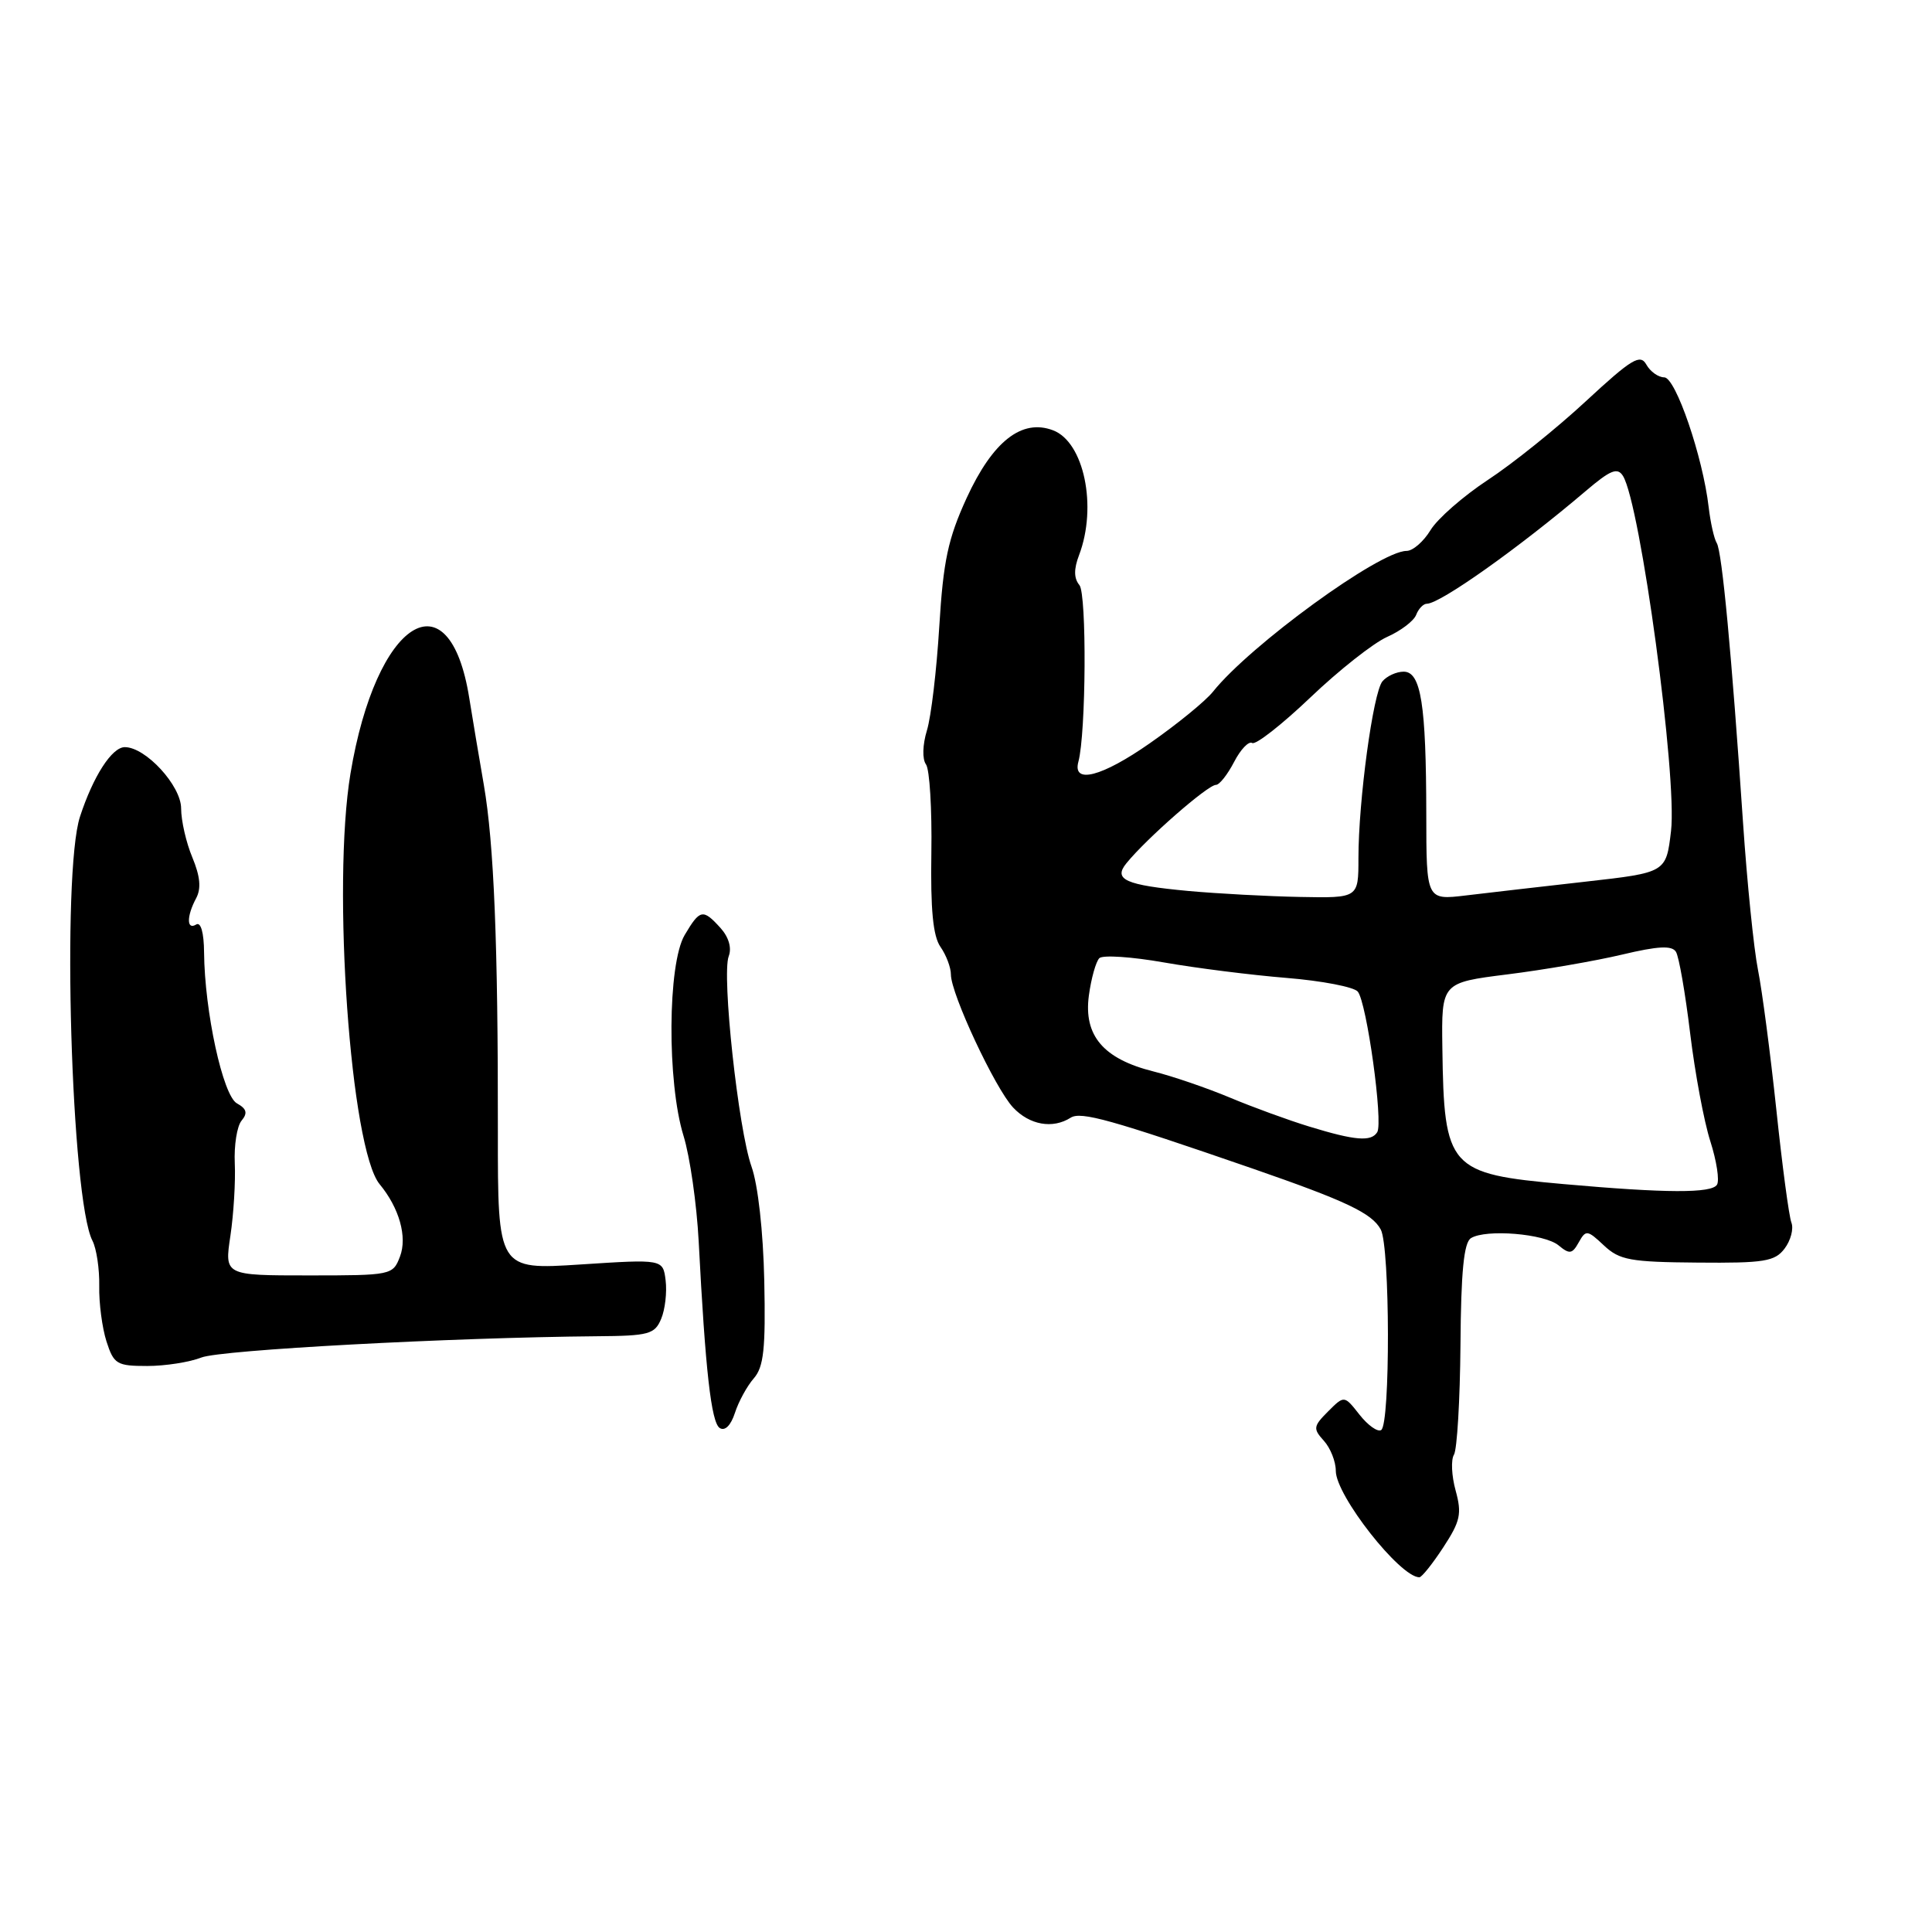 <?xml version="1.0" encoding="UTF-8" standalone="no"?>
<!DOCTYPE svg PUBLIC "-//W3C//DTD SVG 1.1//EN" "http://www.w3.org/Graphics/SVG/1.1/DTD/svg11.dtd" >
<svg xmlns="http://www.w3.org/2000/svg" xmlns:xlink="http://www.w3.org/1999/xlink" version="1.1" viewBox="0 0 256 256">
 <g >
 <path fill="currentColor"
d=" M 191.25 205.02 C 193.51 201.57 193.72 200.58 192.88 197.51 C 192.34 195.56 192.24 193.42 192.66 192.75 C 193.07 192.07 193.46 185.52 193.52 178.19 C 193.59 168.48 193.97 164.64 194.91 164.06 C 196.90 162.83 204.65 163.47 206.52 165.02 C 207.97 166.22 208.33 166.17 209.19 164.62 C 210.13 162.94 210.33 162.96 212.53 165.03 C 214.60 166.97 216.01 167.23 224.93 167.30 C 233.78 167.38 235.18 167.15 236.47 165.44 C 237.28 164.37 237.69 162.82 237.37 162.00 C 237.05 161.18 236.15 154.43 235.37 147.00 C 234.58 139.57 233.49 131.25 232.94 128.50 C 232.39 125.75 231.50 116.97 230.96 109.00 C 229.45 86.66 228.18 73.10 227.48 71.96 C 227.13 71.40 226.65 69.26 226.41 67.22 C 225.64 60.54 222.03 50.00 220.52 50.00 C 219.74 50.00 218.67 49.24 218.15 48.31 C 217.34 46.86 216.22 47.53 210.14 53.16 C 206.26 56.76 200.41 61.46 197.14 63.60 C 193.88 65.75 190.46 68.74 189.55 70.25 C 188.63 71.76 187.21 73.00 186.37 73.00 C 182.81 73.00 165.66 85.48 160.72 91.66 C 159.75 92.88 155.98 95.96 152.35 98.49 C 146.00 102.93 142.08 103.95 142.89 100.94 C 143.91 97.19 144.01 78.72 143.03 77.53 C 142.29 76.64 142.27 75.42 142.98 73.56 C 145.42 67.13 143.64 58.58 139.54 57.02 C 135.40 55.44 131.54 58.47 128.08 66.00 C 125.62 71.38 124.99 74.31 124.46 83.00 C 124.11 88.78 123.38 94.98 122.82 96.79 C 122.24 98.70 122.19 100.59 122.70 101.29 C 123.18 101.95 123.50 107.22 123.41 113.00 C 123.29 120.52 123.63 124.06 124.62 125.47 C 125.38 126.56 126.00 128.20 126.00 129.13 C 126.00 131.69 131.85 144.20 134.24 146.75 C 136.42 149.07 139.48 149.62 141.87 148.10 C 143.23 147.24 147.19 148.35 166.00 154.85 C 178.38 159.14 181.80 160.76 182.96 162.92 C 184.19 165.22 184.24 188.73 183.01 189.49 C 182.54 189.78 181.25 188.86 180.14 187.45 C 178.12 184.88 178.12 184.88 175.98 187.02 C 174.01 188.99 173.97 189.31 175.42 190.91 C 176.29 191.87 177.00 193.66 177.00 194.90 C 177.00 198.16 185.49 208.97 188.07 209.00 C 188.39 209.00 189.82 207.21 191.25 205.02 Z  M 99.88 182.64 C 101.20 181.13 101.46 178.72 101.27 169.72 C 101.13 163.18 100.44 157.00 99.58 154.58 C 97.83 149.65 95.61 129.18 96.56 126.70 C 96.98 125.61 96.56 124.17 95.47 122.96 C 93.14 120.39 92.75 120.47 90.72 123.90 C 88.46 127.73 88.37 143.39 90.57 150.50 C 91.42 153.25 92.32 159.55 92.58 164.50 C 93.46 181.54 94.24 188.50 95.37 189.22 C 96.06 189.66 96.84 188.88 97.38 187.22 C 97.86 185.72 98.99 183.66 99.88 182.64 Z  M 26.68 179.88 C 29.22 178.87 59.69 177.23 79.09 177.06 C 85.99 177.01 86.76 176.79 87.61 174.75 C 88.13 173.51 88.39 171.23 88.20 169.67 C 87.85 166.84 87.85 166.84 76.91 167.55 C 65.96 168.26 65.96 168.26 65.97 149.88 C 66.00 125.08 65.45 111.78 64.11 104.00 C 63.49 100.42 62.62 95.25 62.18 92.50 C 59.54 75.94 49.83 82.11 46.44 102.50 C 43.97 117.36 46.45 152.26 50.31 156.92 C 52.91 160.07 53.99 163.90 53.00 166.50 C 52.06 168.96 51.88 169.00 40.90 169.00 C 29.74 169.00 29.74 169.00 30.53 163.75 C 30.96 160.86 31.22 156.55 31.11 154.16 C 31.00 151.77 31.40 149.22 32.01 148.49 C 32.84 147.49 32.69 146.92 31.39 146.20 C 29.53 145.16 27.11 134.03 27.04 126.19 C 27.02 123.58 26.61 122.13 26.00 122.50 C 24.72 123.29 24.71 121.41 25.99 119.02 C 26.68 117.73 26.53 116.13 25.49 113.62 C 24.67 111.67 24.00 108.74 24.00 107.12 C 24.00 104.11 19.31 99.00 16.54 99.00 C 14.83 99.00 12.35 102.85 10.60 108.21 C 8.16 115.68 9.43 158.93 12.25 164.40 C 12.79 165.45 13.19 168.15 13.15 170.40 C 13.10 172.66 13.54 175.96 14.11 177.75 C 15.08 180.76 15.48 181.00 19.51 181.00 C 21.91 181.00 25.14 180.49 26.68 179.88 Z  M 207.21 156.90 C 191.95 155.54 191.34 154.85 191.12 138.85 C 191.00 130.21 191.00 130.21 199.75 129.11 C 204.56 128.51 211.39 127.33 214.93 126.49 C 219.72 125.35 221.54 125.26 222.07 126.12 C 222.47 126.75 223.31 131.60 223.95 136.89 C 224.59 142.17 225.79 148.63 226.63 151.23 C 227.46 153.83 227.86 156.42 227.51 156.98 C 226.80 158.13 220.80 158.11 207.21 156.90 Z  M 173.50 149.28 C 170.75 148.44 166.03 146.72 163.00 145.45 C 159.97 144.18 155.40 142.61 152.83 141.97 C 146.20 140.31 143.57 137.22 144.28 131.92 C 144.59 129.63 145.22 127.40 145.67 126.96 C 146.13 126.52 149.98 126.78 154.24 127.53 C 158.50 128.28 165.81 129.20 170.48 129.58 C 175.16 129.96 179.40 130.78 179.91 131.39 C 181.10 132.82 183.30 148.71 182.49 150.02 C 181.69 151.31 179.57 151.14 173.50 149.28 Z  M 157.48 118.06 C 149.11 117.28 147.48 116.55 149.26 114.38 C 151.95 111.07 160.04 104.00 161.12 104.00 C 161.58 104.00 162.65 102.64 163.52 100.97 C 164.38 99.30 165.46 98.17 165.92 98.45 C 166.38 98.74 169.85 96.02 173.63 92.42 C 177.41 88.81 181.98 85.21 183.79 84.40 C 185.60 83.60 187.34 82.28 187.65 81.47 C 187.96 80.66 188.60 80.00 189.06 80.00 C 190.83 80.00 201.31 72.56 210.12 65.06 C 213.40 62.27 214.32 61.90 215.05 63.06 C 217.36 66.76 222.26 102.95 221.42 110.11 C 220.77 115.62 220.77 115.62 210.13 116.82 C 204.29 117.48 197.14 118.30 194.25 118.65 C 189.00 119.28 189.00 119.28 188.99 107.89 C 188.97 93.32 188.29 89.00 185.99 89.00 C 185.03 89.00 183.77 89.58 183.18 90.28 C 181.94 91.78 180.00 106.08 180.00 113.72 C 180.00 119.00 180.00 119.00 172.25 118.85 C 167.99 118.77 161.34 118.41 157.48 118.06 Z "/>
</g>
</svg>